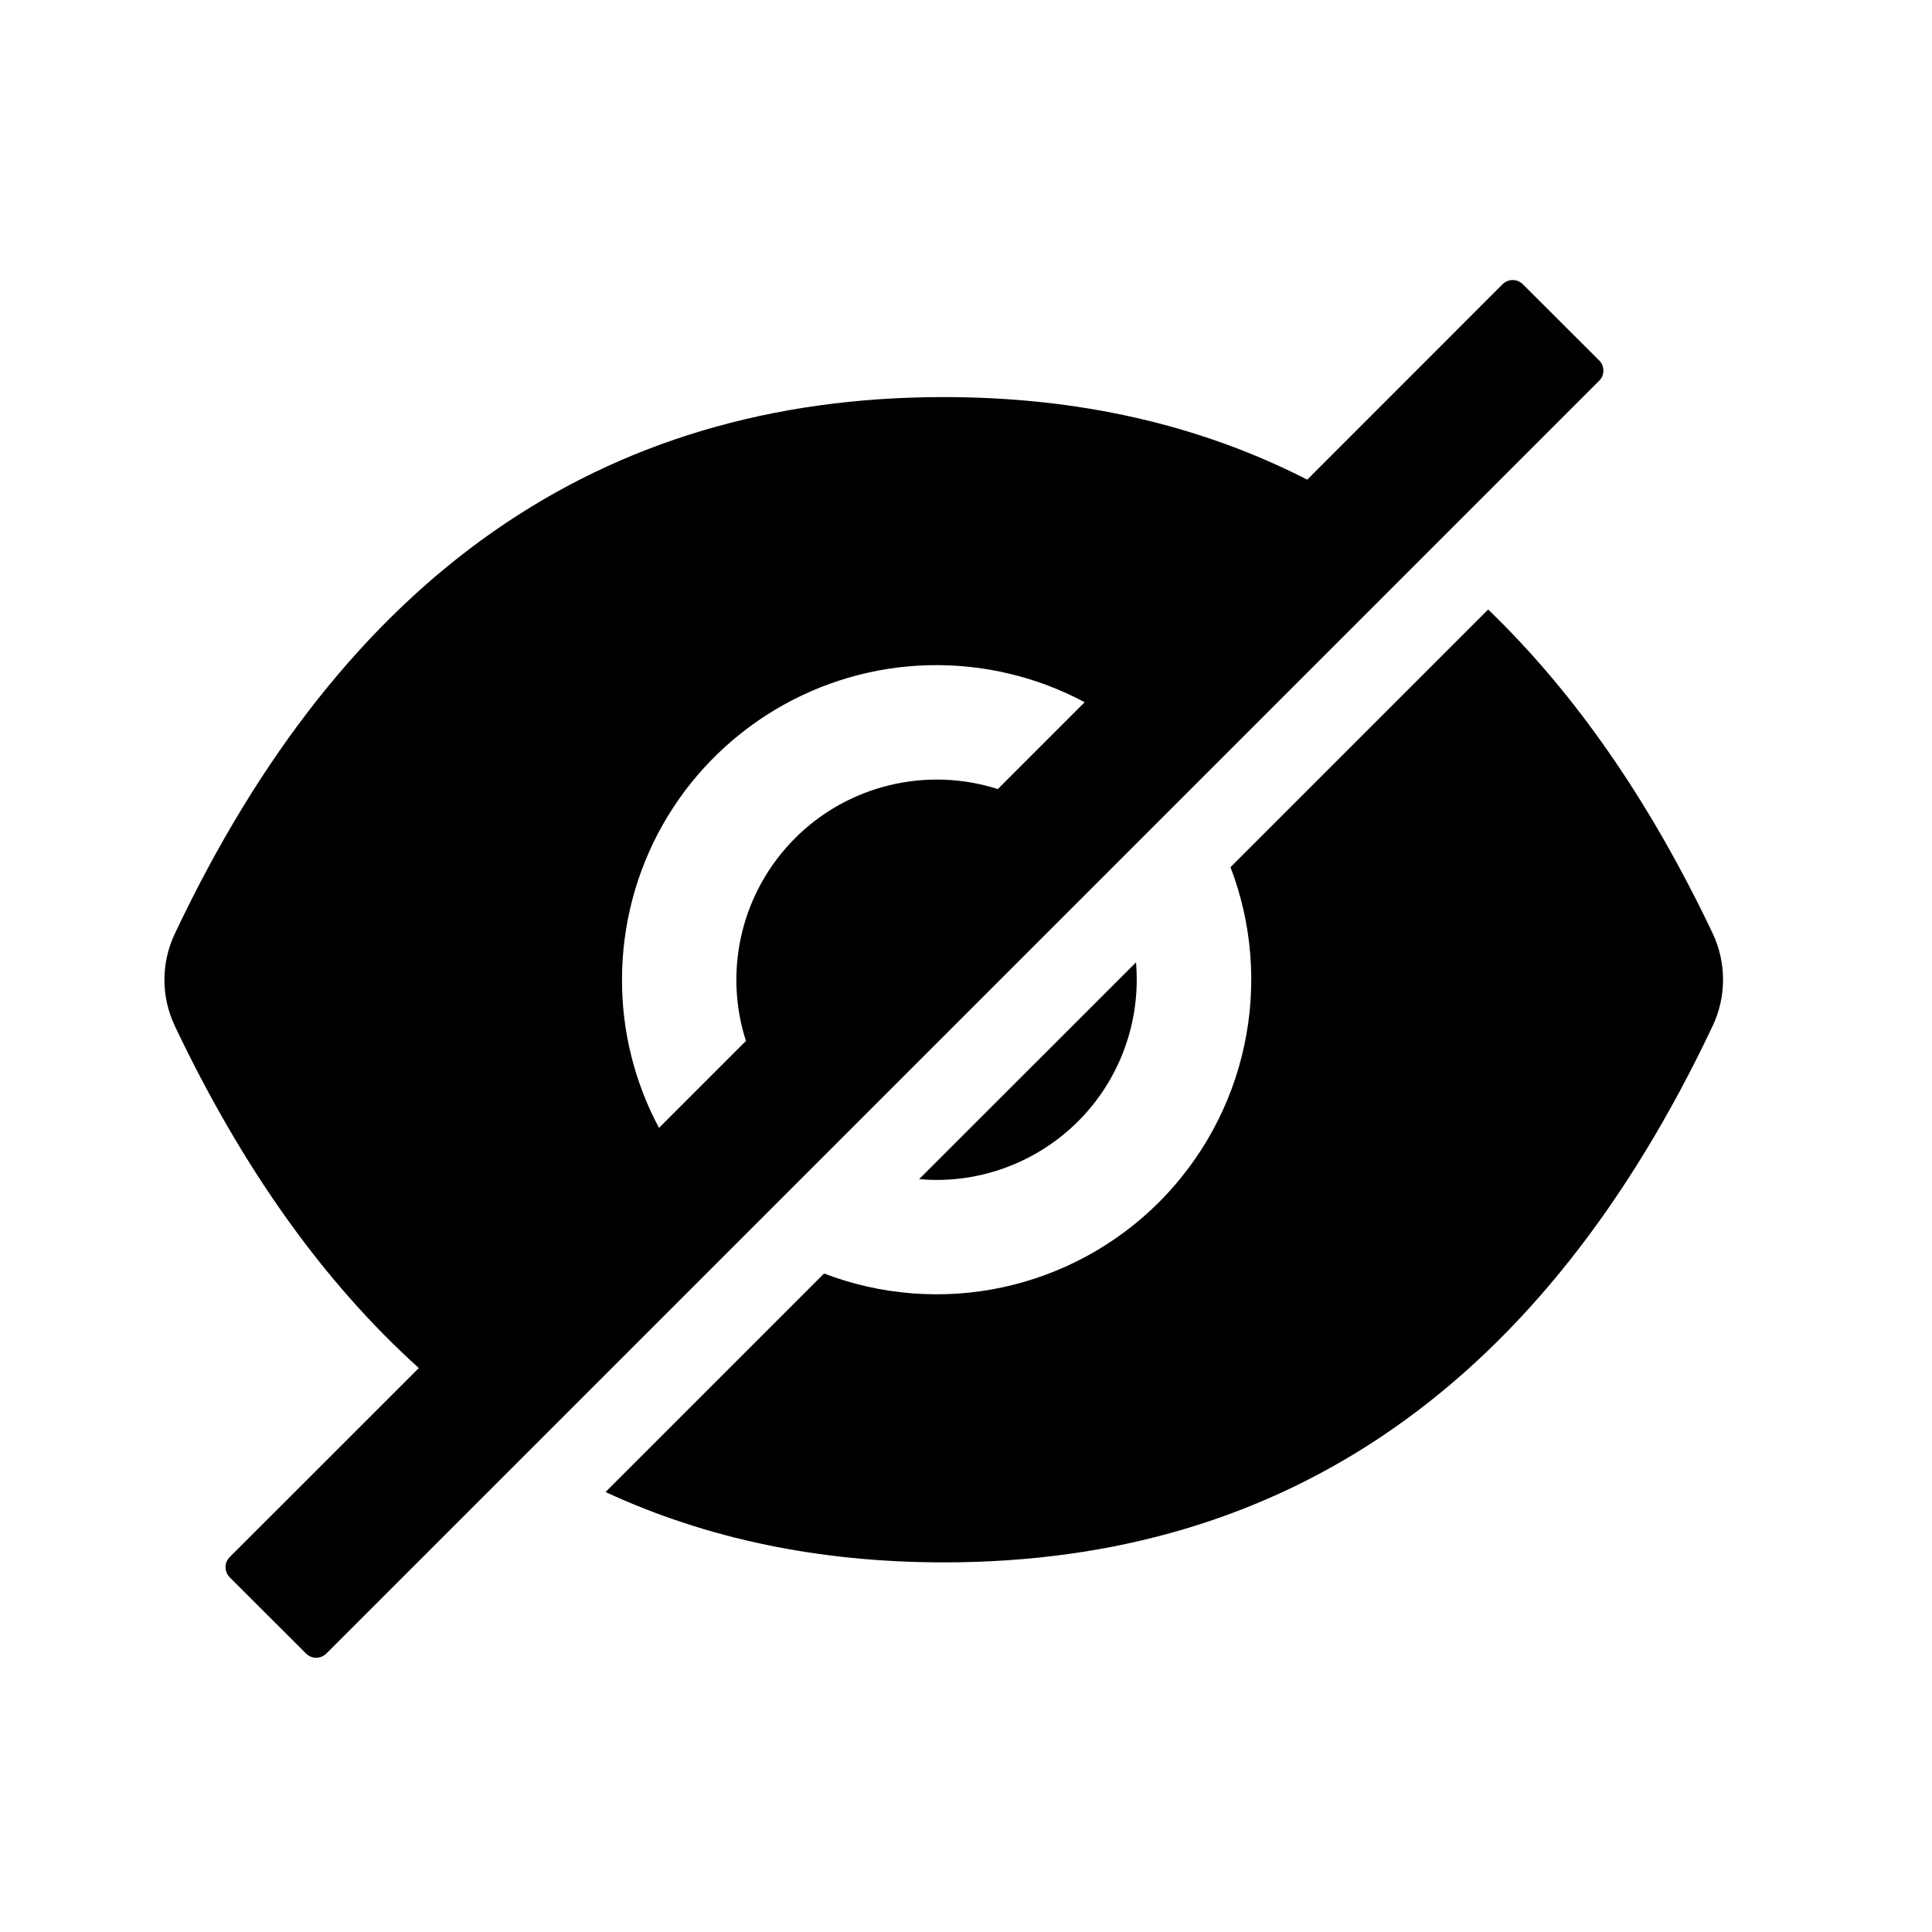 <svg width="19" height="19" viewBox="0 0 19 19" fill="none" xmlns="http://www.w3.org/2000/svg">
<path d="M9.21 11.604C9.733 11.604 10.233 11.396 10.603 11.027C10.972 10.658 11.179 10.157 11.179 9.635C11.179 9.577 11.177 9.52 11.172 9.464L9.039 11.596C9.096 11.601 9.153 11.604 9.21 11.604ZM15.727 3.545L14.976 2.795C14.95 2.769 14.914 2.754 14.877 2.754C14.839 2.754 14.804 2.769 14.777 2.795L12.856 4.717C11.796 4.175 10.604 3.905 9.281 3.905C5.902 3.905 3.382 5.664 1.719 9.183C1.652 9.325 1.617 9.479 1.617 9.636C1.617 9.792 1.652 9.947 1.719 10.089C2.383 11.488 3.183 12.61 4.119 13.454L2.259 15.313C2.233 15.339 2.218 15.375 2.218 15.412C2.218 15.45 2.233 15.485 2.259 15.512L3.01 16.262C3.036 16.288 3.072 16.303 3.109 16.303C3.146 16.303 3.182 16.288 3.209 16.262L15.727 3.744C15.74 3.731 15.751 3.716 15.758 3.699C15.765 3.682 15.768 3.663 15.768 3.645C15.768 3.626 15.765 3.608 15.758 3.591C15.751 3.574 15.74 3.558 15.727 3.545ZM6.117 9.635C6.117 9.101 6.255 8.575 6.518 8.11C6.782 7.645 7.161 7.257 7.619 6.982C8.077 6.707 8.599 6.555 9.133 6.542C9.667 6.529 10.196 6.654 10.667 6.906L9.813 7.76C9.468 7.65 9.1 7.637 8.748 7.722C8.396 7.807 8.075 7.987 7.819 8.243C7.563 8.499 7.382 8.821 7.297 9.172C7.212 9.524 7.225 9.893 7.336 10.237L6.481 11.092C6.241 10.644 6.116 10.143 6.117 9.635Z" fill="black"/>
<path d="M16.844 9.181C16.225 7.878 15.489 6.816 14.635 5.994L12.101 8.528C12.315 9.086 12.362 9.694 12.237 10.279C12.113 10.863 11.821 11.399 11.399 11.822C10.976 12.245 10.44 12.536 9.855 12.661C9.271 12.785 8.662 12.738 8.104 12.524L5.955 14.673C6.952 15.135 8.061 15.365 9.282 15.365C12.66 15.365 15.181 13.606 16.844 10.087C16.911 9.945 16.945 9.791 16.945 9.634C16.945 9.478 16.911 9.323 16.844 9.181Z" fill="black"/>
</svg>
